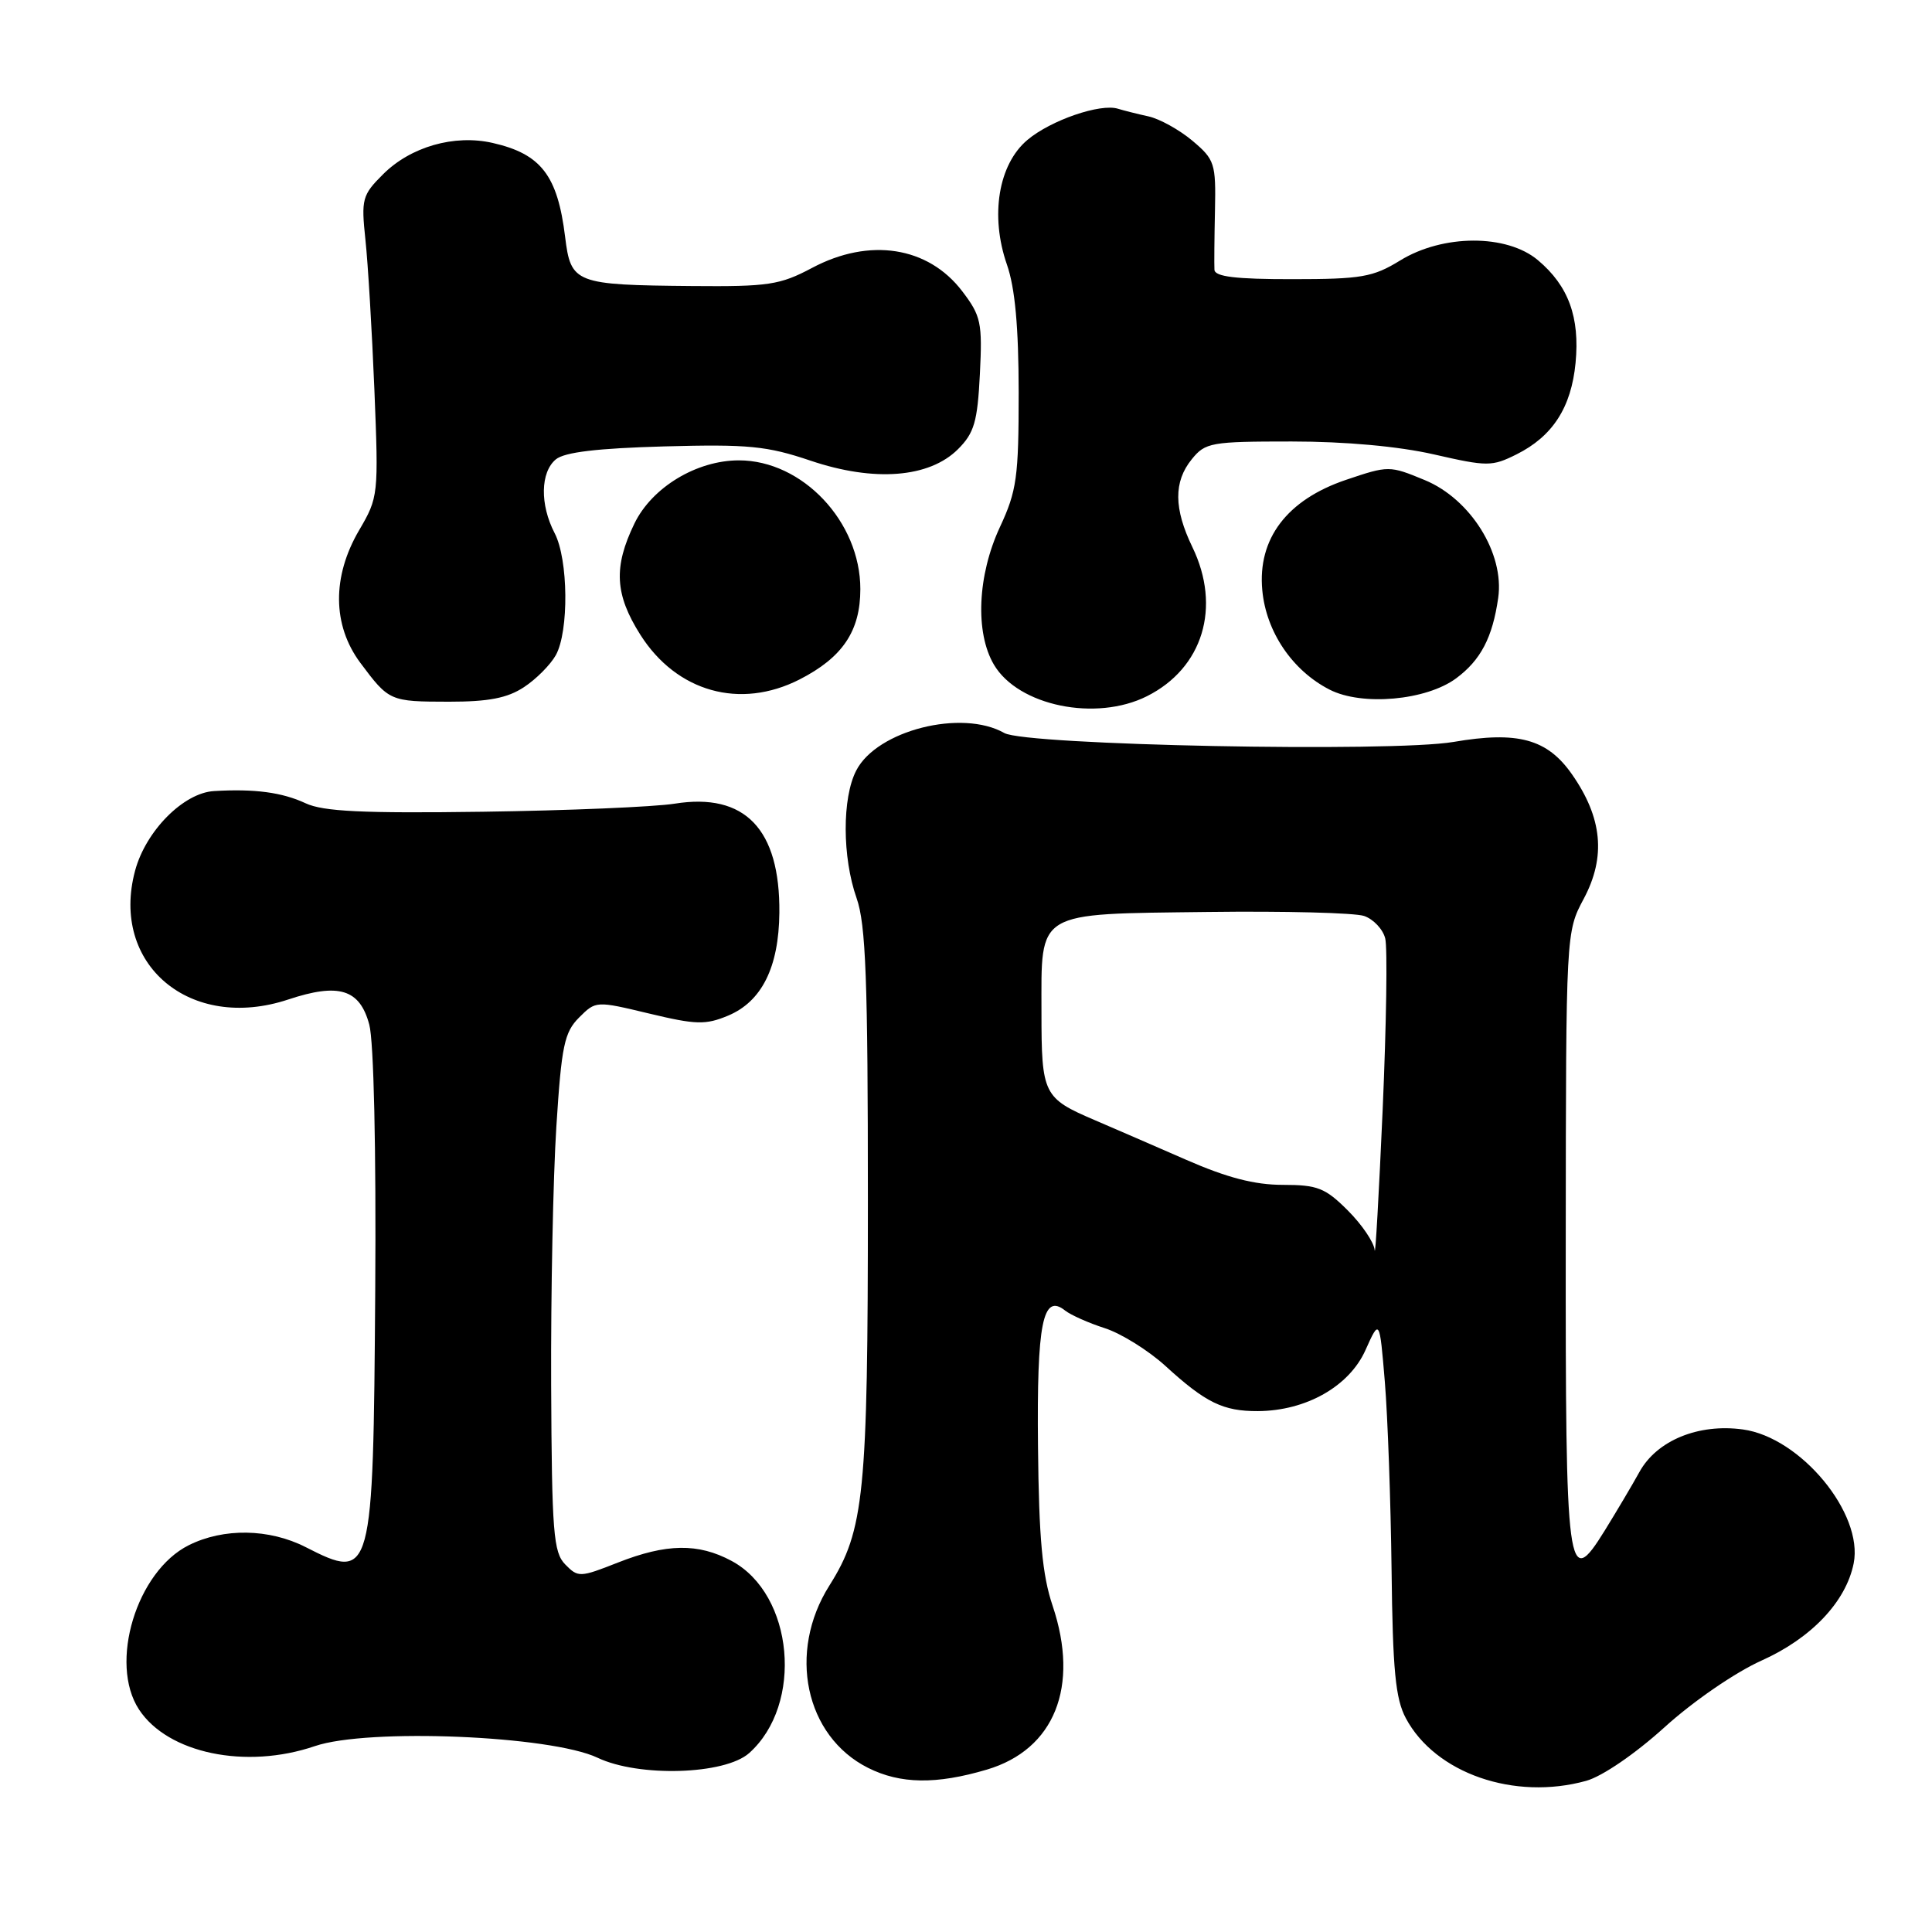 <?xml version="1.0" encoding="UTF-8" standalone="no"?>
<!DOCTYPE svg PUBLIC "-//W3C//DTD SVG 1.1//EN" "http://www.w3.org/Graphics/SVG/1.1/DTD/svg11.dtd" >
<svg xmlns="http://www.w3.org/2000/svg" xmlns:xlink="http://www.w3.org/1999/xlink" version="1.1" viewBox="0 0 256 256">
 <g >
 <path fill="currentColor"
d=" M 210.18 235.97 C 212.32 235.37 216.66 232.40 220.56 228.87 C 224.35 225.43 229.93 221.60 233.40 220.04 C 240.01 217.08 244.60 212.24 245.62 207.16 C 246.94 200.55 238.59 190.45 230.94 189.41 C 225.05 188.60 219.53 190.87 217.23 195.05 C 216.28 196.77 214.21 200.26 212.64 202.80 C 207.68 210.80 207.43 208.95 207.47 163.86 C 207.50 123.50 207.50 123.50 209.86 119.08 C 212.82 113.52 212.32 108.35 208.28 102.58 C 205.01 97.91 201.11 96.85 192.60 98.31 C 184.41 99.71 135.93 98.75 133.08 97.13 C 127.46 93.93 116.20 96.77 113.46 102.09 C 111.57 105.72 111.60 113.60 113.50 119.00 C 114.73 122.48 115.00 129.79 115.00 159.08 C 115.00 198.00 114.52 202.76 109.90 210.09 C 104.32 218.92 106.68 230.06 115.02 234.25 C 119.30 236.40 124.06 236.47 130.77 234.48 C 139.73 231.82 143.07 223.48 139.48 212.78 C 138.11 208.72 137.66 203.86 137.54 191.68 C 137.37 175.29 138.17 171.29 141.14 173.66 C 141.89 174.25 144.26 175.31 146.42 176.00 C 148.57 176.70 152.17 178.94 154.42 180.99 C 159.77 185.88 162.08 187.00 166.68 186.98 C 173.07 186.94 178.78 183.70 180.93 178.90 C 182.80 174.73 182.80 174.73 183.50 183.12 C 183.88 187.73 184.28 198.93 184.39 208.00 C 184.54 221.33 184.91 225.11 186.28 227.67 C 190.18 234.98 200.65 238.61 210.18 235.97 Z  M 99.26 232.30 C 106.51 225.84 105.18 211.25 96.94 206.83 C 92.51 204.45 88.30 204.52 81.87 207.05 C 76.85 209.03 76.60 209.04 74.90 207.30 C 73.33 205.70 73.12 203.09 73.03 183.50 C 72.98 171.40 73.29 156.00 73.72 149.28 C 74.40 138.56 74.78 136.78 76.73 134.83 C 78.95 132.61 78.97 132.61 86.02 134.30 C 92.23 135.79 93.49 135.82 96.47 134.58 C 100.94 132.71 103.20 128.17 103.27 120.94 C 103.37 109.86 98.71 105.00 89.40 106.49 C 86.70 106.92 75.28 107.40 64.00 107.56 C 48.06 107.78 42.83 107.53 40.50 106.44 C 37.39 104.99 33.74 104.50 28.37 104.82 C 24.32 105.05 19.32 110.09 17.90 115.37 C 14.56 127.79 25.21 136.75 38.19 132.44 C 44.90 130.21 47.67 131.06 48.93 135.76 C 49.53 137.98 49.85 152.27 49.72 171.00 C 49.45 209.03 49.33 209.50 40.50 205.00 C 35.67 202.54 29.63 202.44 25.01 204.75 C 18.09 208.21 14.40 220.39 18.42 226.52 C 22.23 232.33 32.58 234.49 41.72 231.37 C 48.73 228.97 72.98 229.97 79.18 232.91 C 84.65 235.51 96.04 235.16 99.26 232.30 Z  M 151.98 92.25 C 159.39 88.53 161.85 80.46 158.00 72.50 C 155.53 67.39 155.50 63.83 157.91 60.86 C 159.71 58.63 160.45 58.50 171.16 58.50 C 178.27 58.50 185.30 59.14 190.00 60.21 C 197.08 61.83 197.69 61.83 200.94 60.21 C 205.73 57.82 208.20 54.00 208.77 48.09 C 209.35 42.02 207.83 37.88 203.79 34.48 C 199.66 31.00 191.19 31.02 185.50 34.53 C 181.93 36.72 180.39 36.99 171.25 36.99 C 163.75 37.00 160.98 36.66 160.92 35.75 C 160.88 35.06 160.91 31.53 160.99 27.89 C 161.12 21.64 160.96 21.14 157.99 18.64 C 156.26 17.19 153.64 15.74 152.17 15.42 C 150.70 15.10 148.89 14.64 148.14 14.41 C 145.81 13.67 139.22 15.94 136.14 18.54 C 132.29 21.78 131.17 28.58 133.42 35.05 C 134.50 38.15 134.97 43.30 134.98 52.00 C 134.98 63.23 134.73 65.04 132.49 69.85 C 129.52 76.24 129.19 83.82 131.70 88.07 C 134.92 93.53 145.21 95.65 151.98 92.25 Z  M 69.43 91.05 C 71.05 89.99 72.94 88.08 73.65 86.81 C 75.40 83.65 75.31 74.12 73.49 70.64 C 71.53 66.86 71.60 62.58 73.65 60.87 C 74.81 59.91 79.15 59.40 88.04 59.15 C 99.17 58.85 101.62 59.09 107.40 61.04 C 115.84 63.89 123.13 63.32 126.94 59.52 C 129.09 57.37 129.52 55.90 129.84 49.57 C 130.18 42.74 129.99 41.86 127.50 38.59 C 122.98 32.66 115.21 31.45 107.60 35.50 C 103.34 37.76 101.83 37.99 91.70 37.90 C 76.17 37.76 75.64 37.56 74.88 31.38 C 73.88 23.24 71.69 20.40 65.28 18.94 C 60.20 17.78 54.41 19.44 50.75 23.10 C 47.99 25.85 47.85 26.38 48.42 31.76 C 48.76 34.92 49.29 43.87 49.61 51.67 C 50.17 65.60 50.14 65.90 47.59 70.25 C 43.98 76.41 44.04 82.84 47.74 87.82 C 51.55 92.92 51.65 92.97 59.50 92.98 C 64.75 92.98 67.23 92.50 69.43 91.05 Z  M 192.95 89.88 C 196.20 87.47 197.77 84.48 198.52 79.22 C 199.36 73.33 194.86 66.12 188.78 63.61 C 184.11 61.68 183.99 61.68 178.36 63.58 C 170.54 66.22 166.62 71.38 167.26 78.21 C 167.77 83.73 171.25 88.86 176.18 91.38 C 180.48 93.58 188.98 92.82 192.95 89.88 Z  M 105.95 90.03 C 111.64 87.12 114.00 83.62 114.00 78.06 C 114.00 69.13 106.33 61.00 97.91 61.00 C 92.30 61.00 86.38 64.58 84.06 69.38 C 81.27 75.14 81.47 78.77 84.85 84.11 C 89.66 91.69 98.06 94.05 105.95 90.03 Z  M 182.15 165.65 C 182.07 164.63 180.47 162.27 178.60 160.40 C 175.60 157.40 174.58 157.00 169.98 157.00 C 166.24 157.00 162.58 156.05 157.13 153.66 C 152.93 151.82 147.52 149.48 145.10 148.44 C 138.24 145.51 138.00 145.03 138.00 134.08 C 138.00 120.55 137.04 121.13 160.04 120.84 C 170.19 120.71 179.51 120.95 180.75 121.37 C 181.98 121.79 183.25 123.13 183.55 124.35 C 183.86 125.57 183.70 135.78 183.21 147.04 C 182.71 158.29 182.24 166.67 182.15 165.65 Z "/>
</g>
</svg>